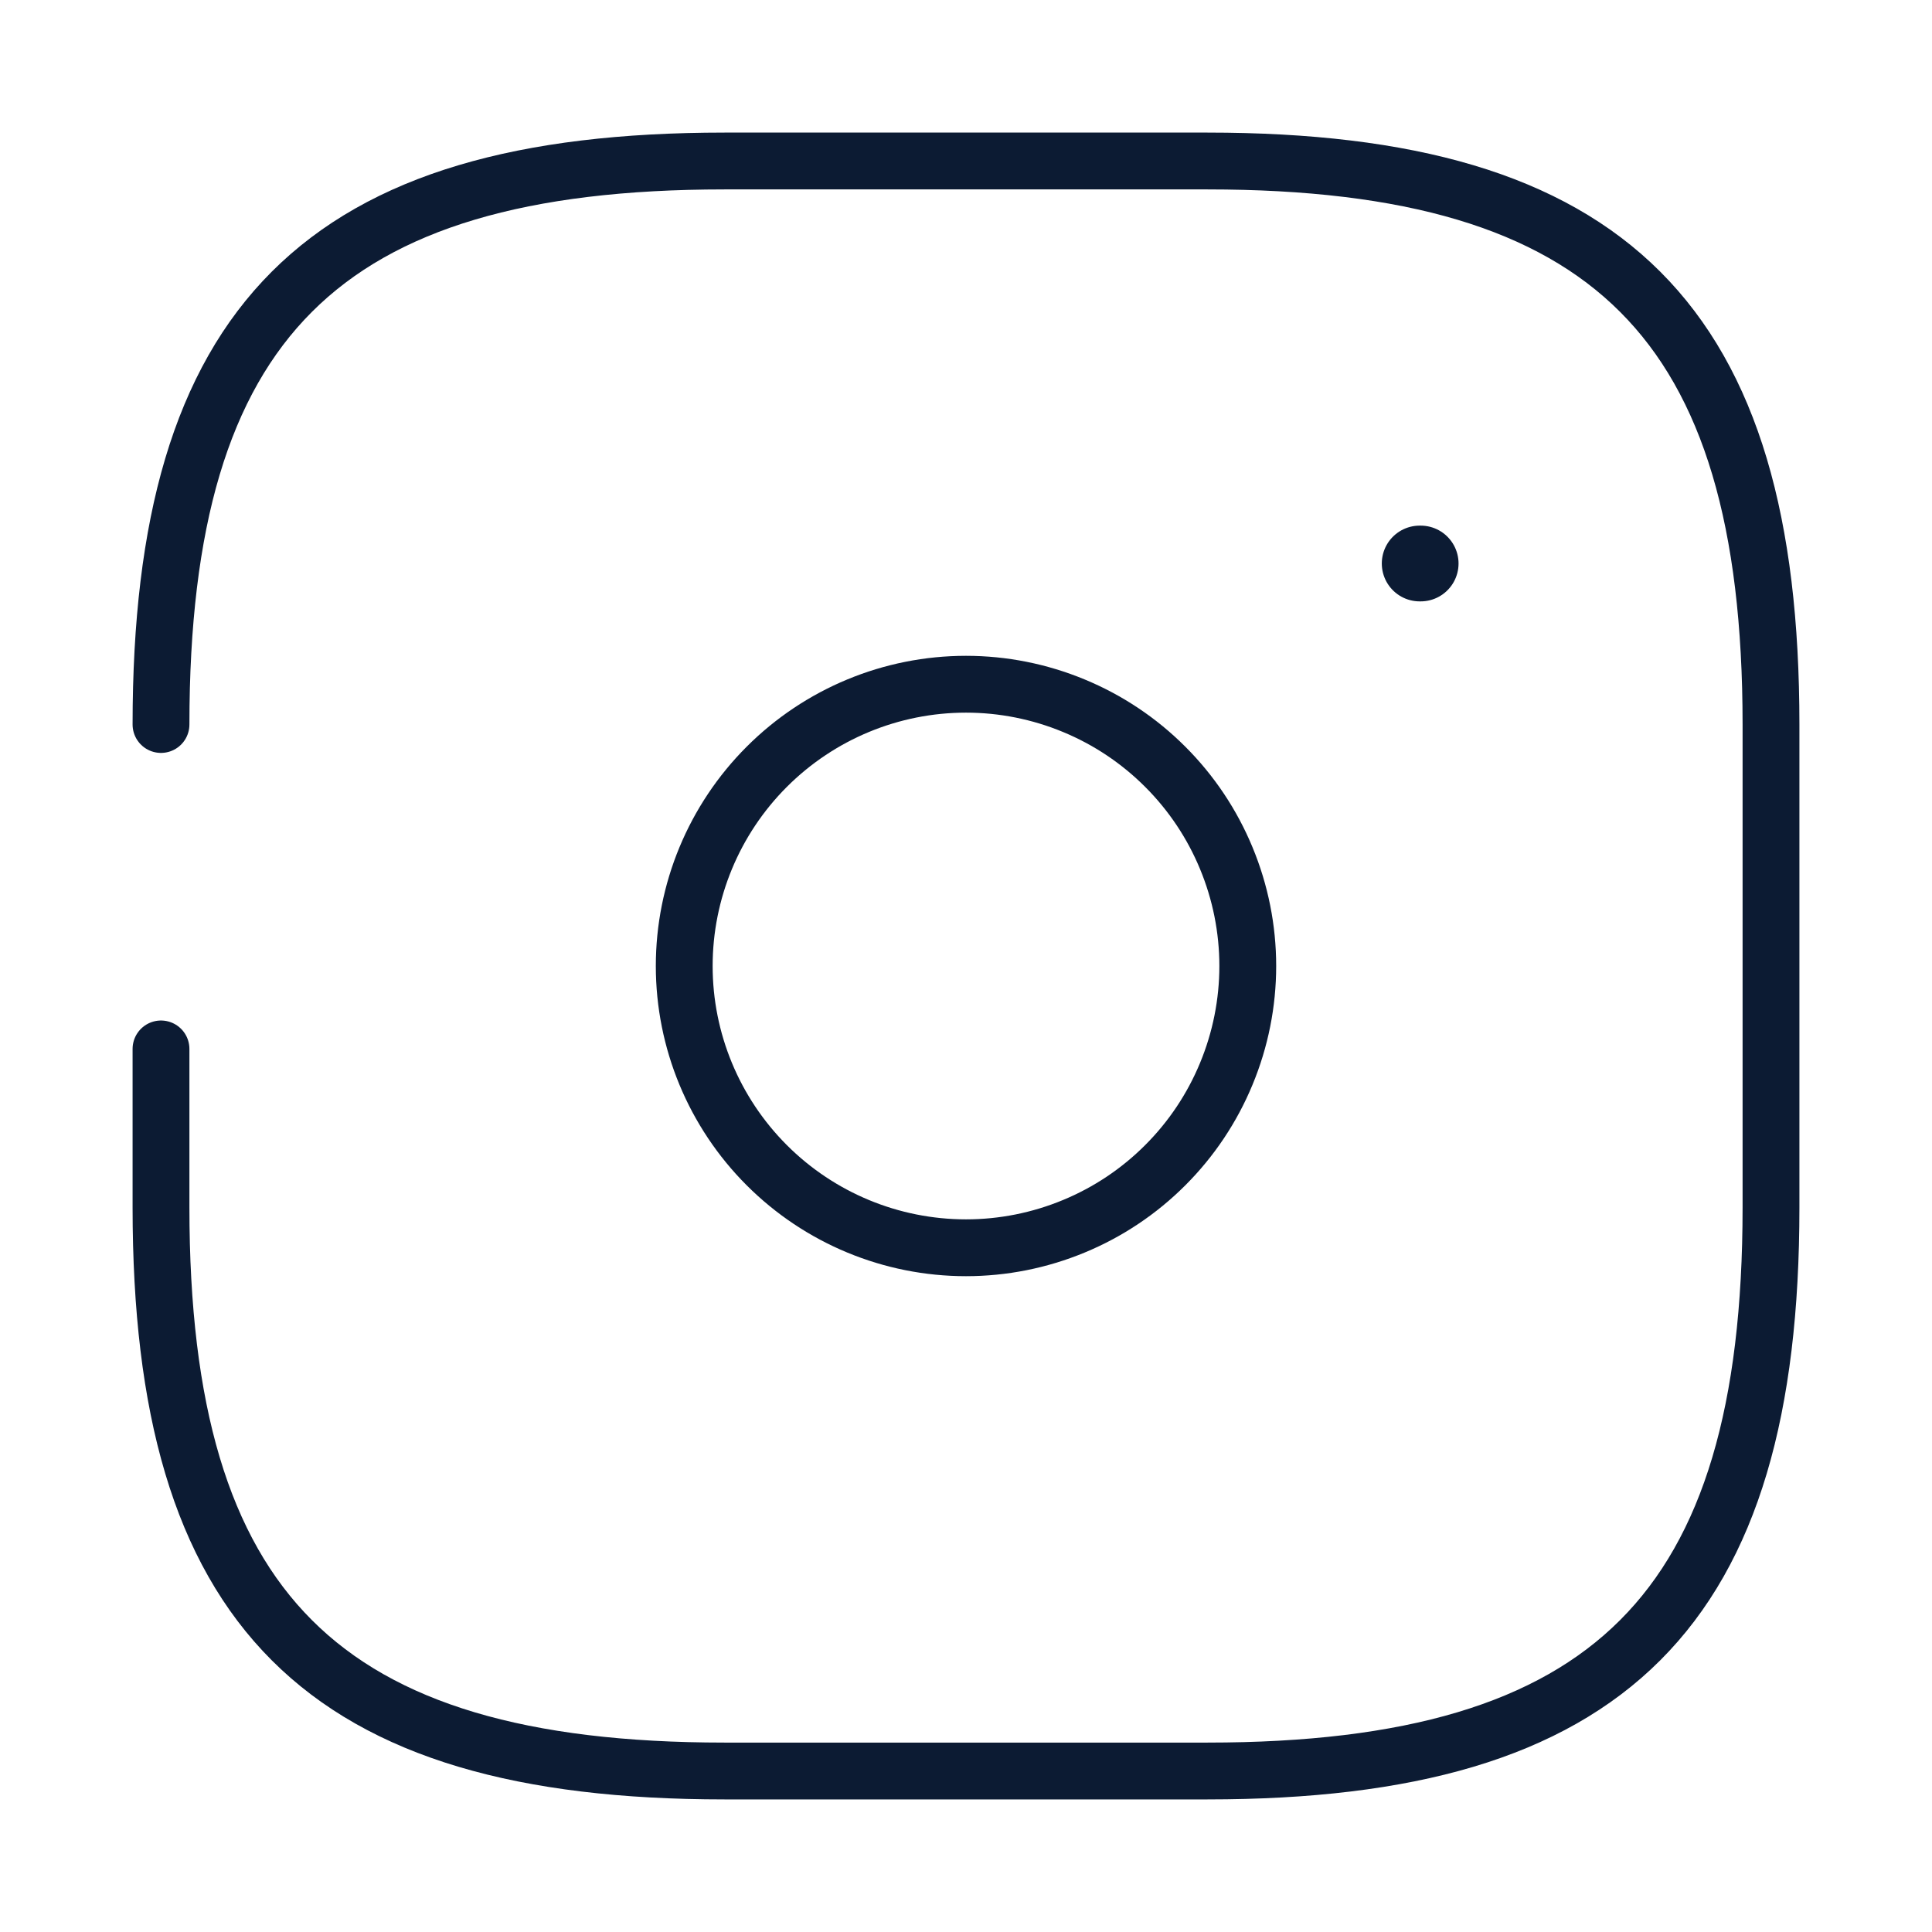 <svg width="51" height="51" viewBox="0 0 51 51" fill="none" xmlns="http://www.w3.org/2000/svg">
<path d="M4.25 27.689V31.875C4.25 42.5 8.5 46.75 19.125 46.75H31.875C42.5 46.75 46.75 42.5 46.75 31.875V19.125C46.75 8.5 42.5 4.25 31.875 4.25H19.125C8.5 4.25 4.25 8.5 4.25 19.125" stroke="#0C1B33" stroke-width="1.5" stroke-linecap="round" stroke-linejoin="round"/>
<path d="M25.5 32.938C26.477 32.938 27.444 32.745 28.346 32.371C29.249 31.998 30.069 31.45 30.759 30.759C31.45 30.069 31.998 29.249 32.371 28.346C32.745 27.444 32.938 26.477 32.938 25.5C32.938 24.523 32.745 23.556 32.371 22.654C31.998 21.751 31.45 20.931 30.759 20.241C30.069 19.55 29.249 19.002 28.346 18.629C27.444 18.255 26.477 18.062 25.5 18.062C23.527 18.062 21.636 18.846 20.241 20.241C18.846 21.636 18.062 23.527 18.062 25.5C18.062 27.473 18.846 29.364 20.241 30.759C21.636 32.154 23.527 32.938 25.5 32.938Z" stroke="#0C1B33" stroke-width="1.5" stroke-linecap="round" stroke-linejoin="round"/>
<path d="M37.476 14.875H37.502" stroke="#0C1B33" stroke-width="2" stroke-linecap="round" stroke-linejoin="round"/>
</svg>
